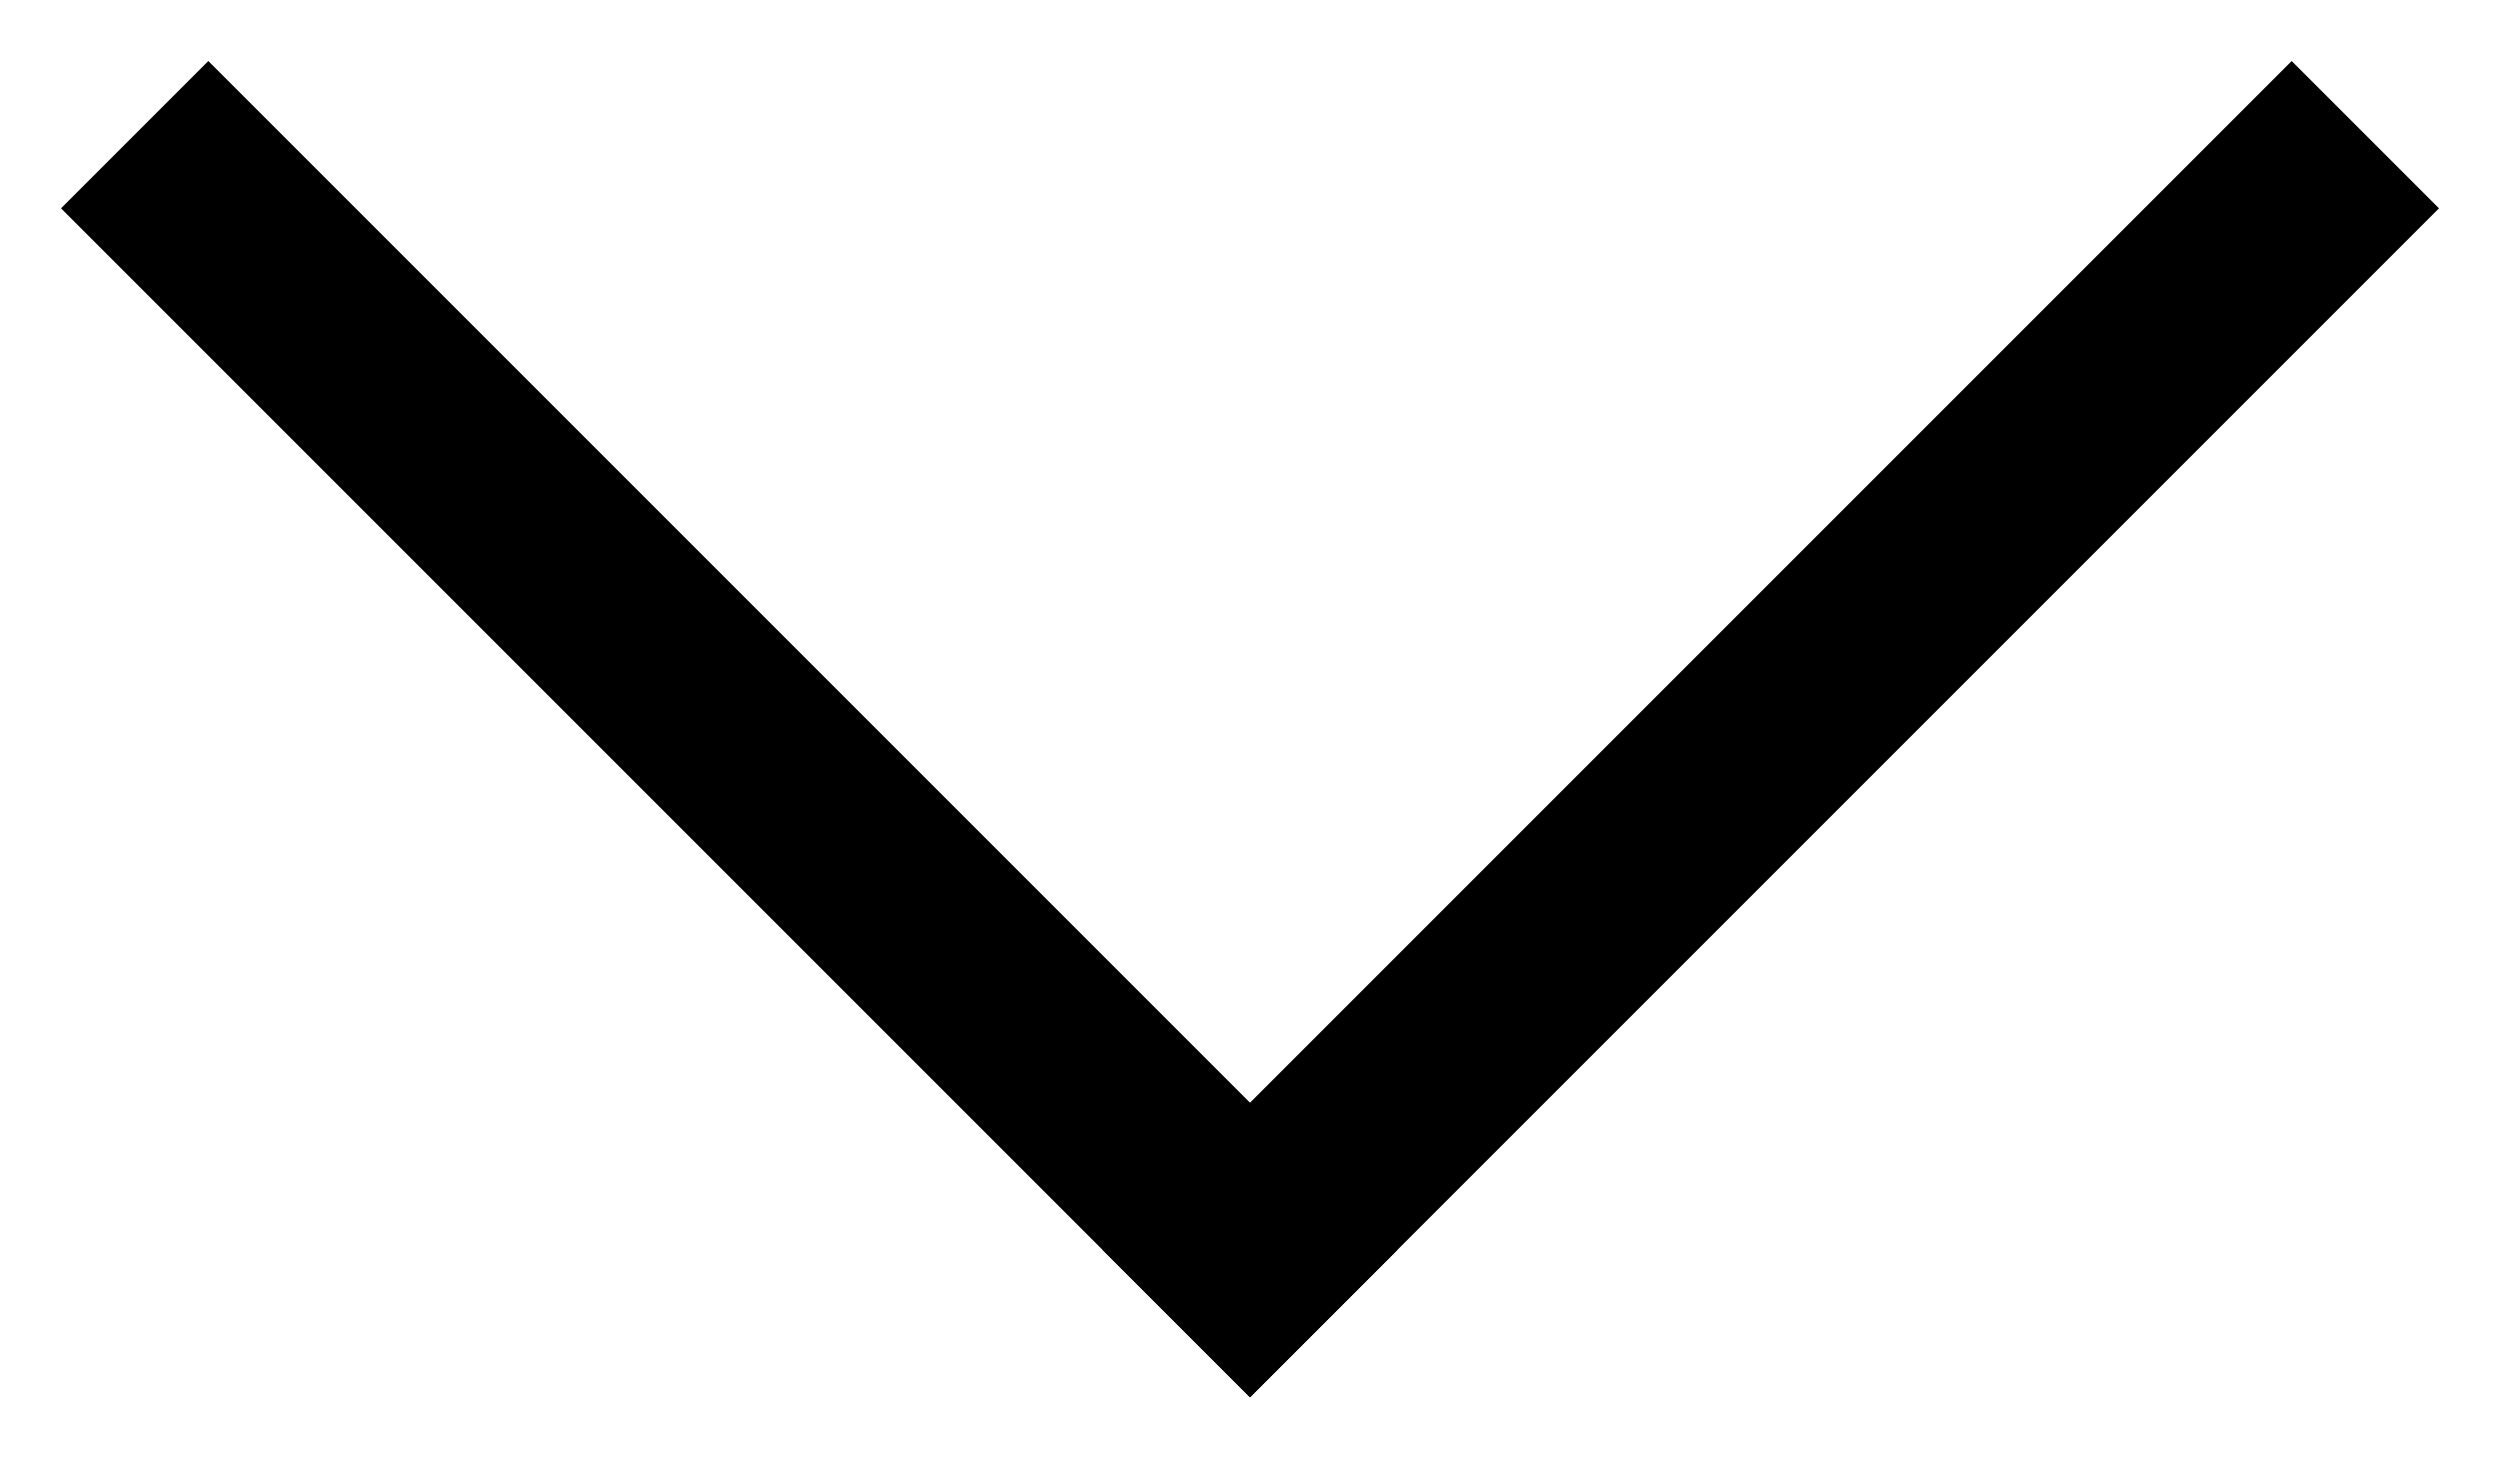 <svg width="24" height="14" viewBox="0 0 24 14" fill="none" xmlns="http://www.w3.org/2000/svg">
<path d="M22 2L12 12" stroke="black" stroke-width="2" stroke-linecap="square"/>
<path d="M12 12L2 2" stroke="black" stroke-width="2" stroke-linecap="square"/>
</svg>
